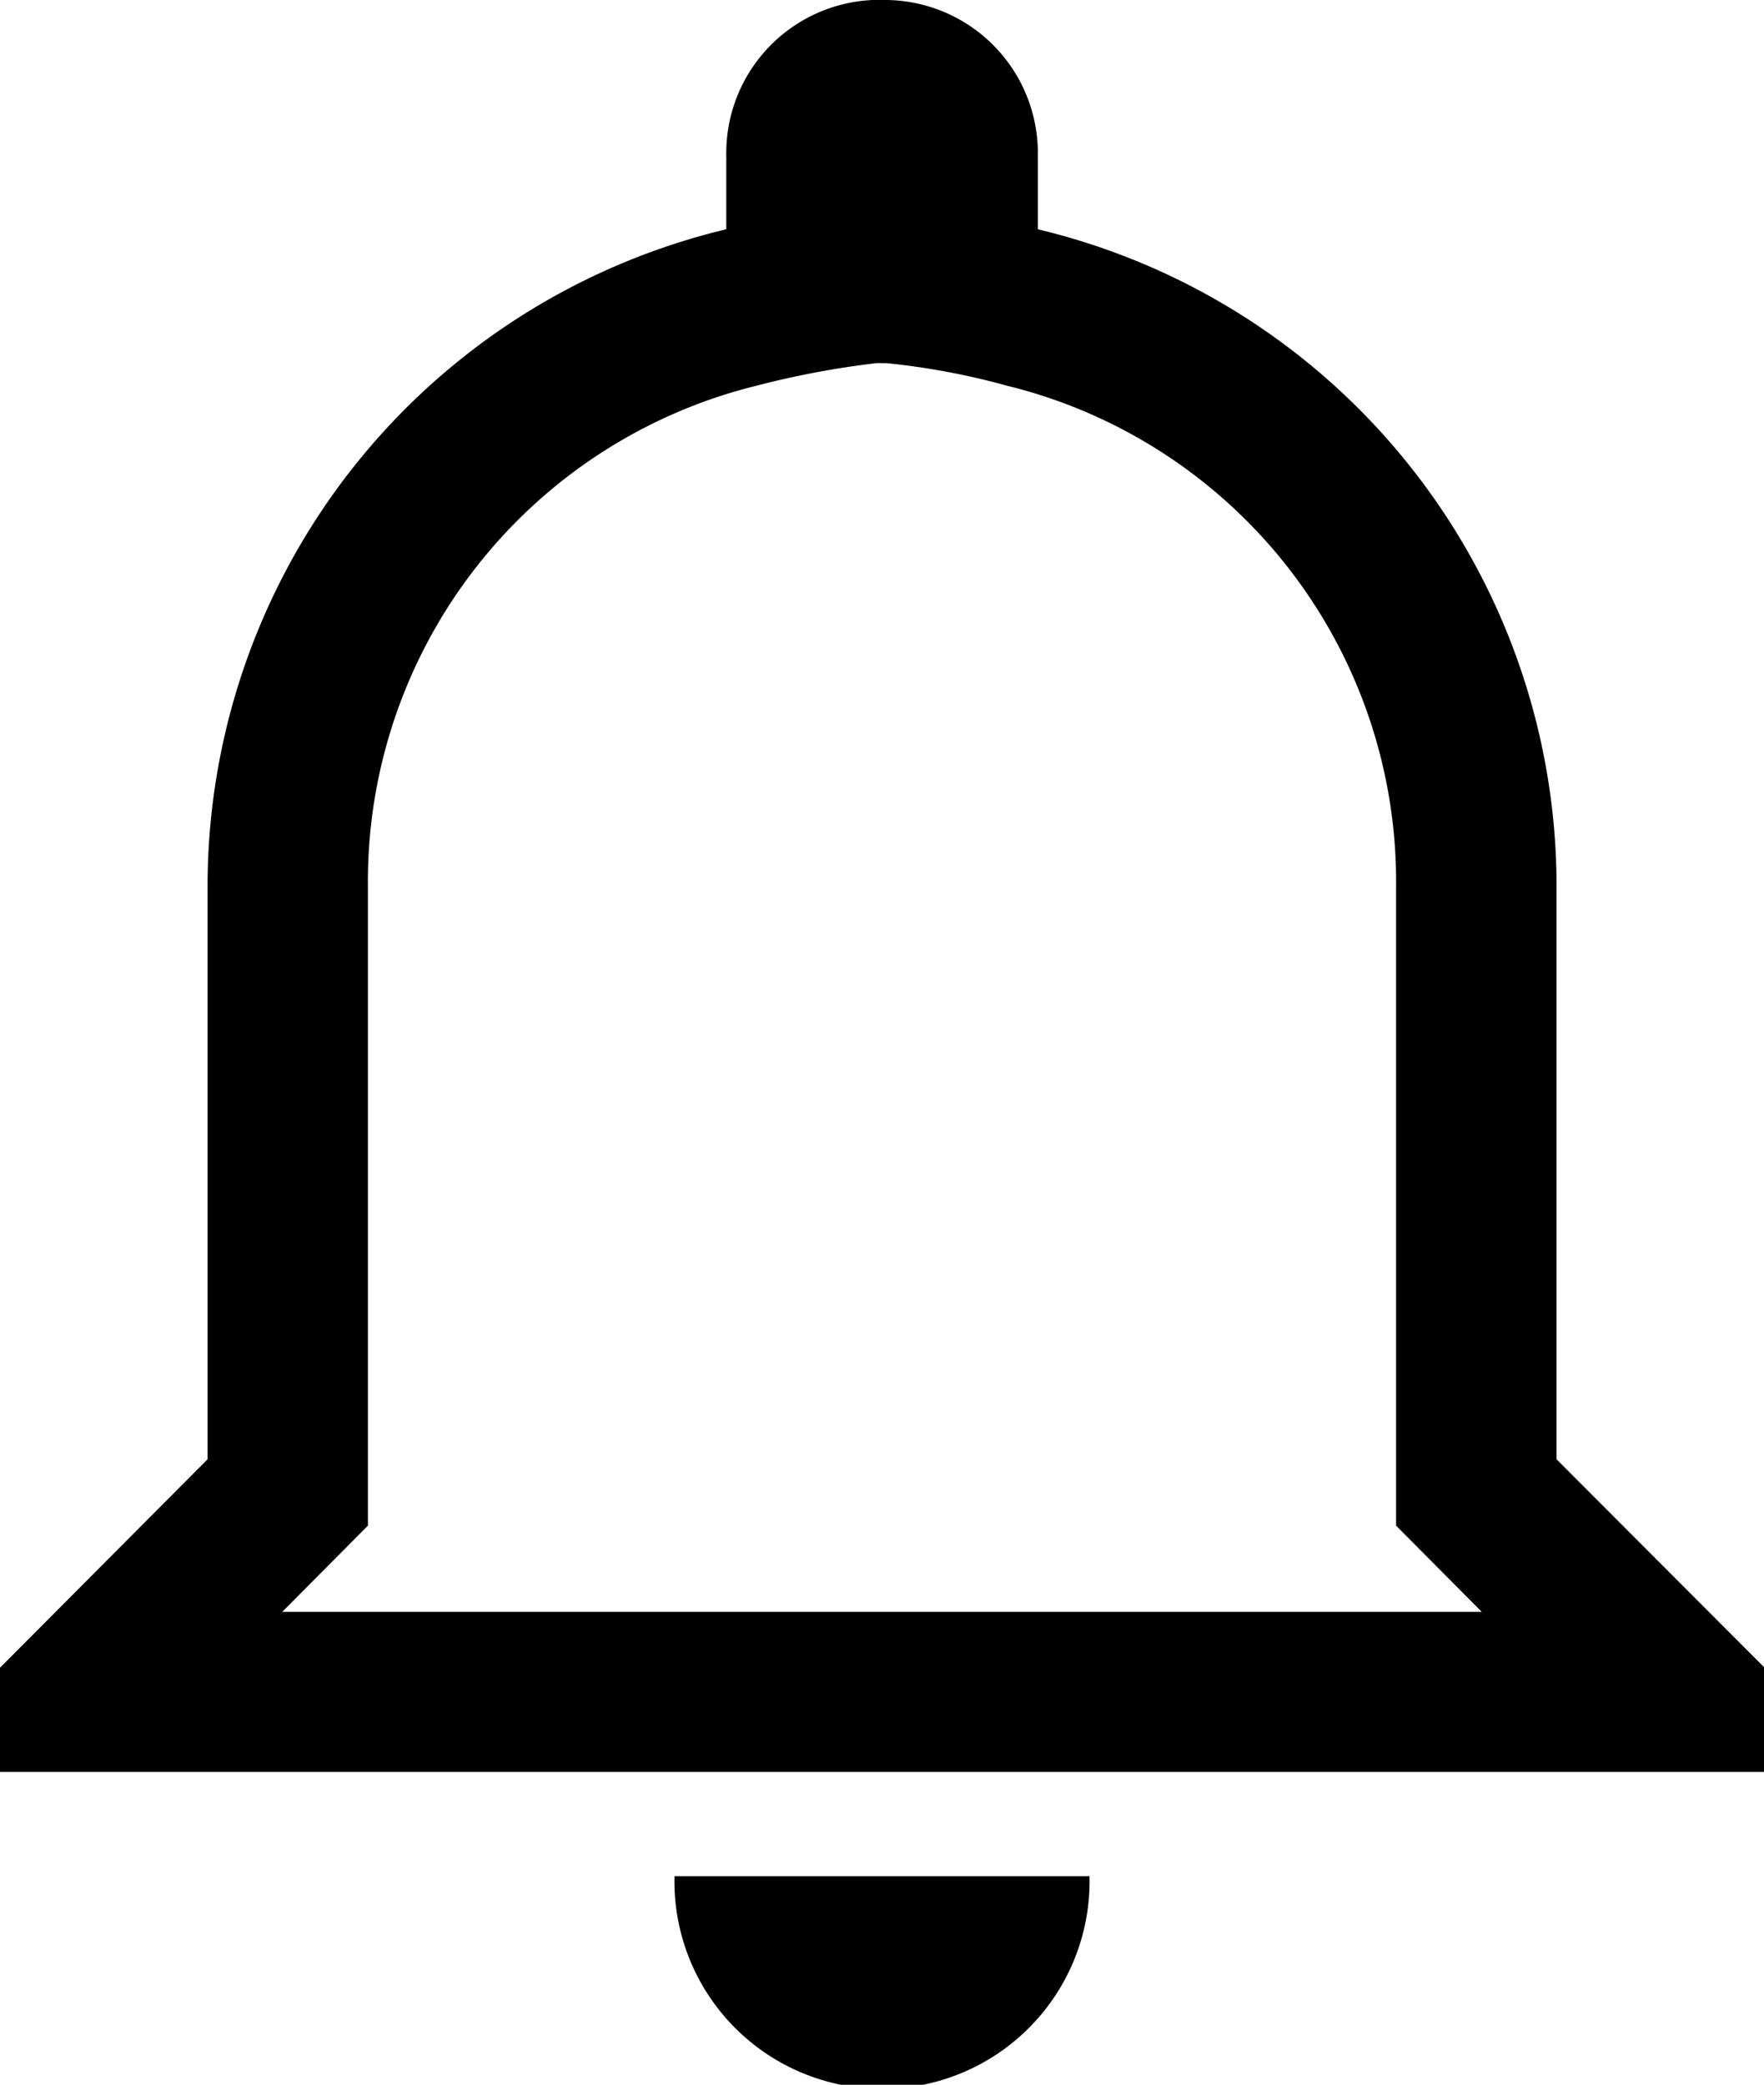 <svg xmlns="http://www.w3.org/2000/svg" width="13.895" height="16.422" viewBox="0 0 13.895 16.422">
  <path id="Icon_ionic-md-notifications-outline" data-name="Icon ionic-md-notifications-outline" d="M12.612,6.236a5.707,5.707,0,0,1,.944.177,4.023,4.023,0,0,1,3.066,3.942v5.038l.368.37.307.309H7.848l.307-.309.368-.37V10.354a4.023,4.023,0,0,1,3.066-3.942,6.988,6.988,0,0,1,.944-.177m.039-2.861a1.207,1.207,0,0,0-1.226,1.232v.575A5.322,5.322,0,0,0,7.26,10.354V14.87L5.625,16.512v.821h13.9v-.821L17.886,14.87V10.354A5.322,5.322,0,0,0,13.8,5.181V4.607a1.207,1.207,0,0,0-1.226-1.232Zm1.635,14.78H10.938a1.635,1.635,0,1,0,3.269,0Z" transform="translate(-5.625 -3.375)"/>
</svg>
